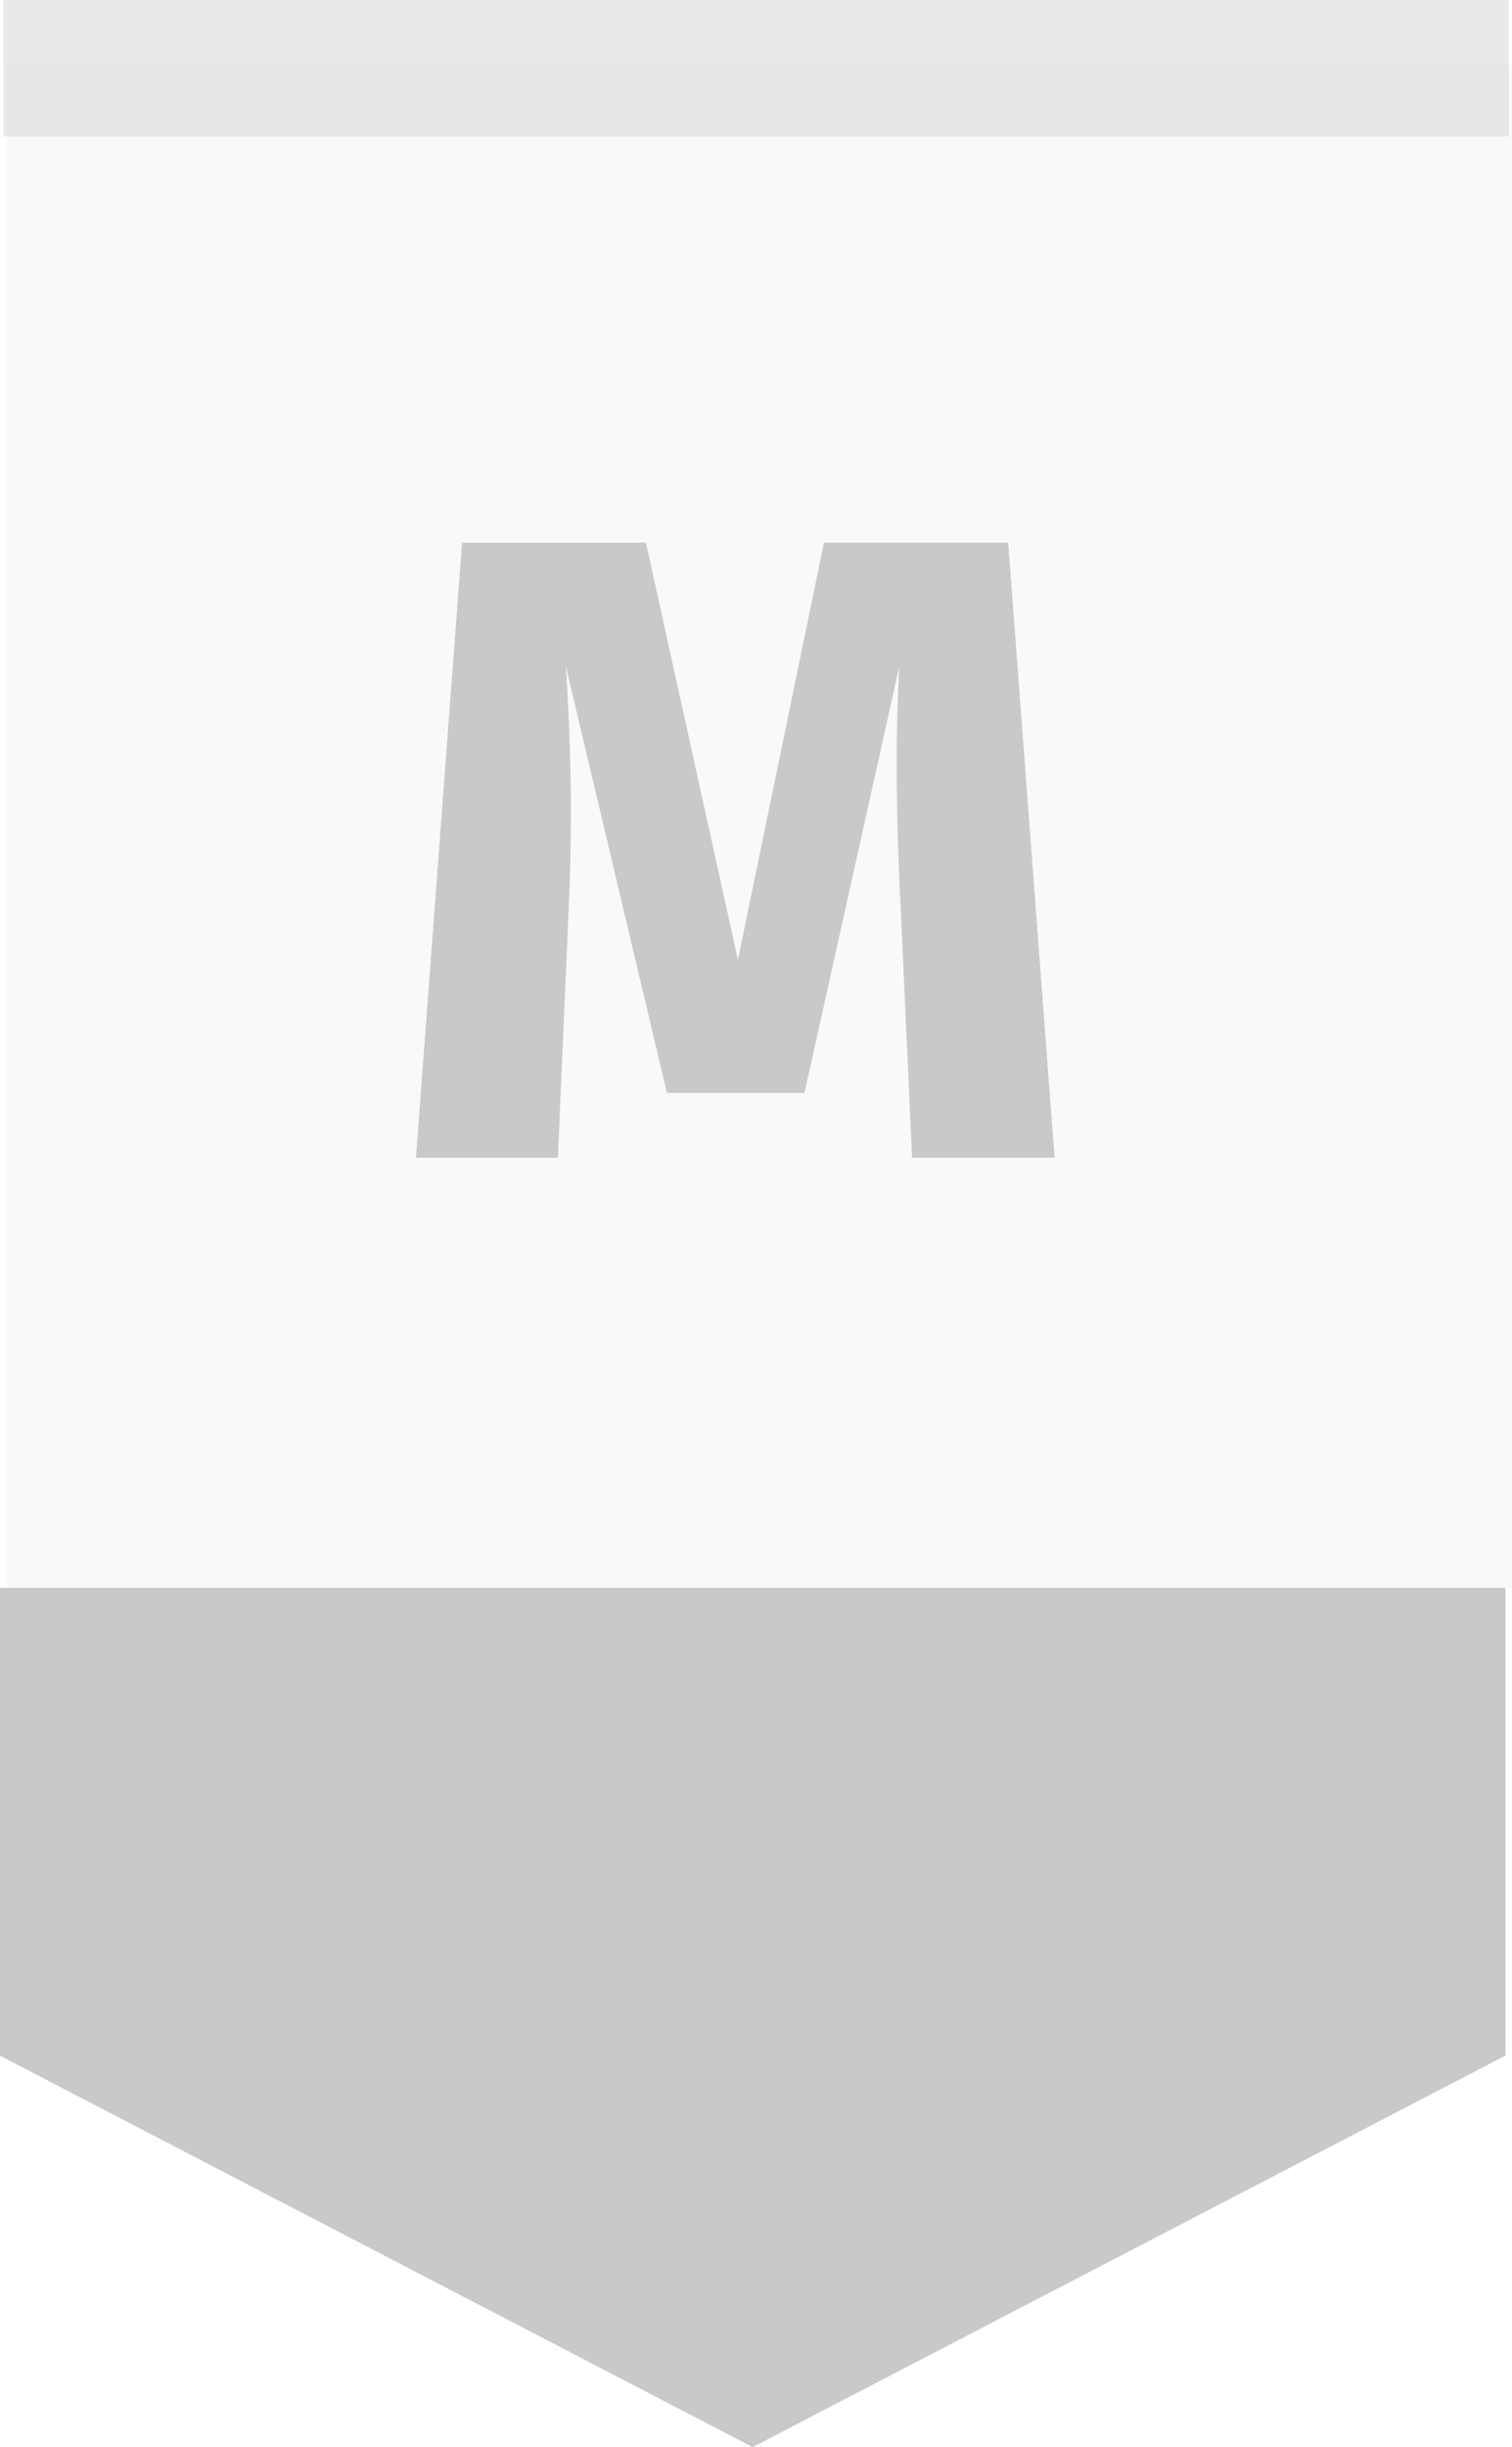 <svg xmlns="http://www.w3.org/2000/svg" width="22.16" height="35.847" viewBox="0 0 22.16 35.847">
    <defs>
        <style>
            .prefix__cls-1{fill:#c8c9c9}
        </style>
    </defs>
    <g id="prefix__Group_7504" data-name="Group 7504" transform="translate(12511 14623.951)">
        <g id="prefix__Group_7499" data-name="Group 7499" transform="translate(-12511 -14623)">
            <g id="prefix__Group_7496" data-name="Group 7496">
                <g id="prefix__Group_7302" data-name="Group 7302" transform="translate(0 22.309)">
                    <path id="prefix__Rectangle_4688" d="M0 0H22.063V6.862H0z" class="prefix__cls-1" data-name="Rectangle 4688"/>
                    <path id="prefix__Polygon_8" d="M11.031 0l11.032 5.735H0z" class="prefix__cls-1" data-name="Polygon 8" transform="rotate(180 11.031 6.294)"/>
                </g>
                <path id="prefix__Line_907" d="M0 0L22.063 0" data-name="Line 907" transform="translate(.049 .049)" style="fill:none;stroke:#c8c9c9;stroke-width:2px;opacity:.4"/>
                <path id="prefix__Rectangle_4687" d="M0 0H22.063V22.309H0z" data-name="Rectangle 4687" transform="translate(.097)" style="opacity:.12;fill:#c8c9c9"/>
                <path id="prefix__Path_14435" d="M9.789 0H7.7l-.16-3.523q-.065-1.261-.065-2.249 0-.754.039-1.43L6.123-.949H4.108L2.626-7.2Q2.7-6.071 2.7-5.07q0 .754-.039 1.573L2.509 0H.429l.676-9.009H3.8L5.148-2.9l1.261-6.11h2.7z" class="prefix__cls-1" data-name="Path 14435" transform="translate(5.667 16.009)"/>
            </g>
        </g>
    </g>
</svg>
